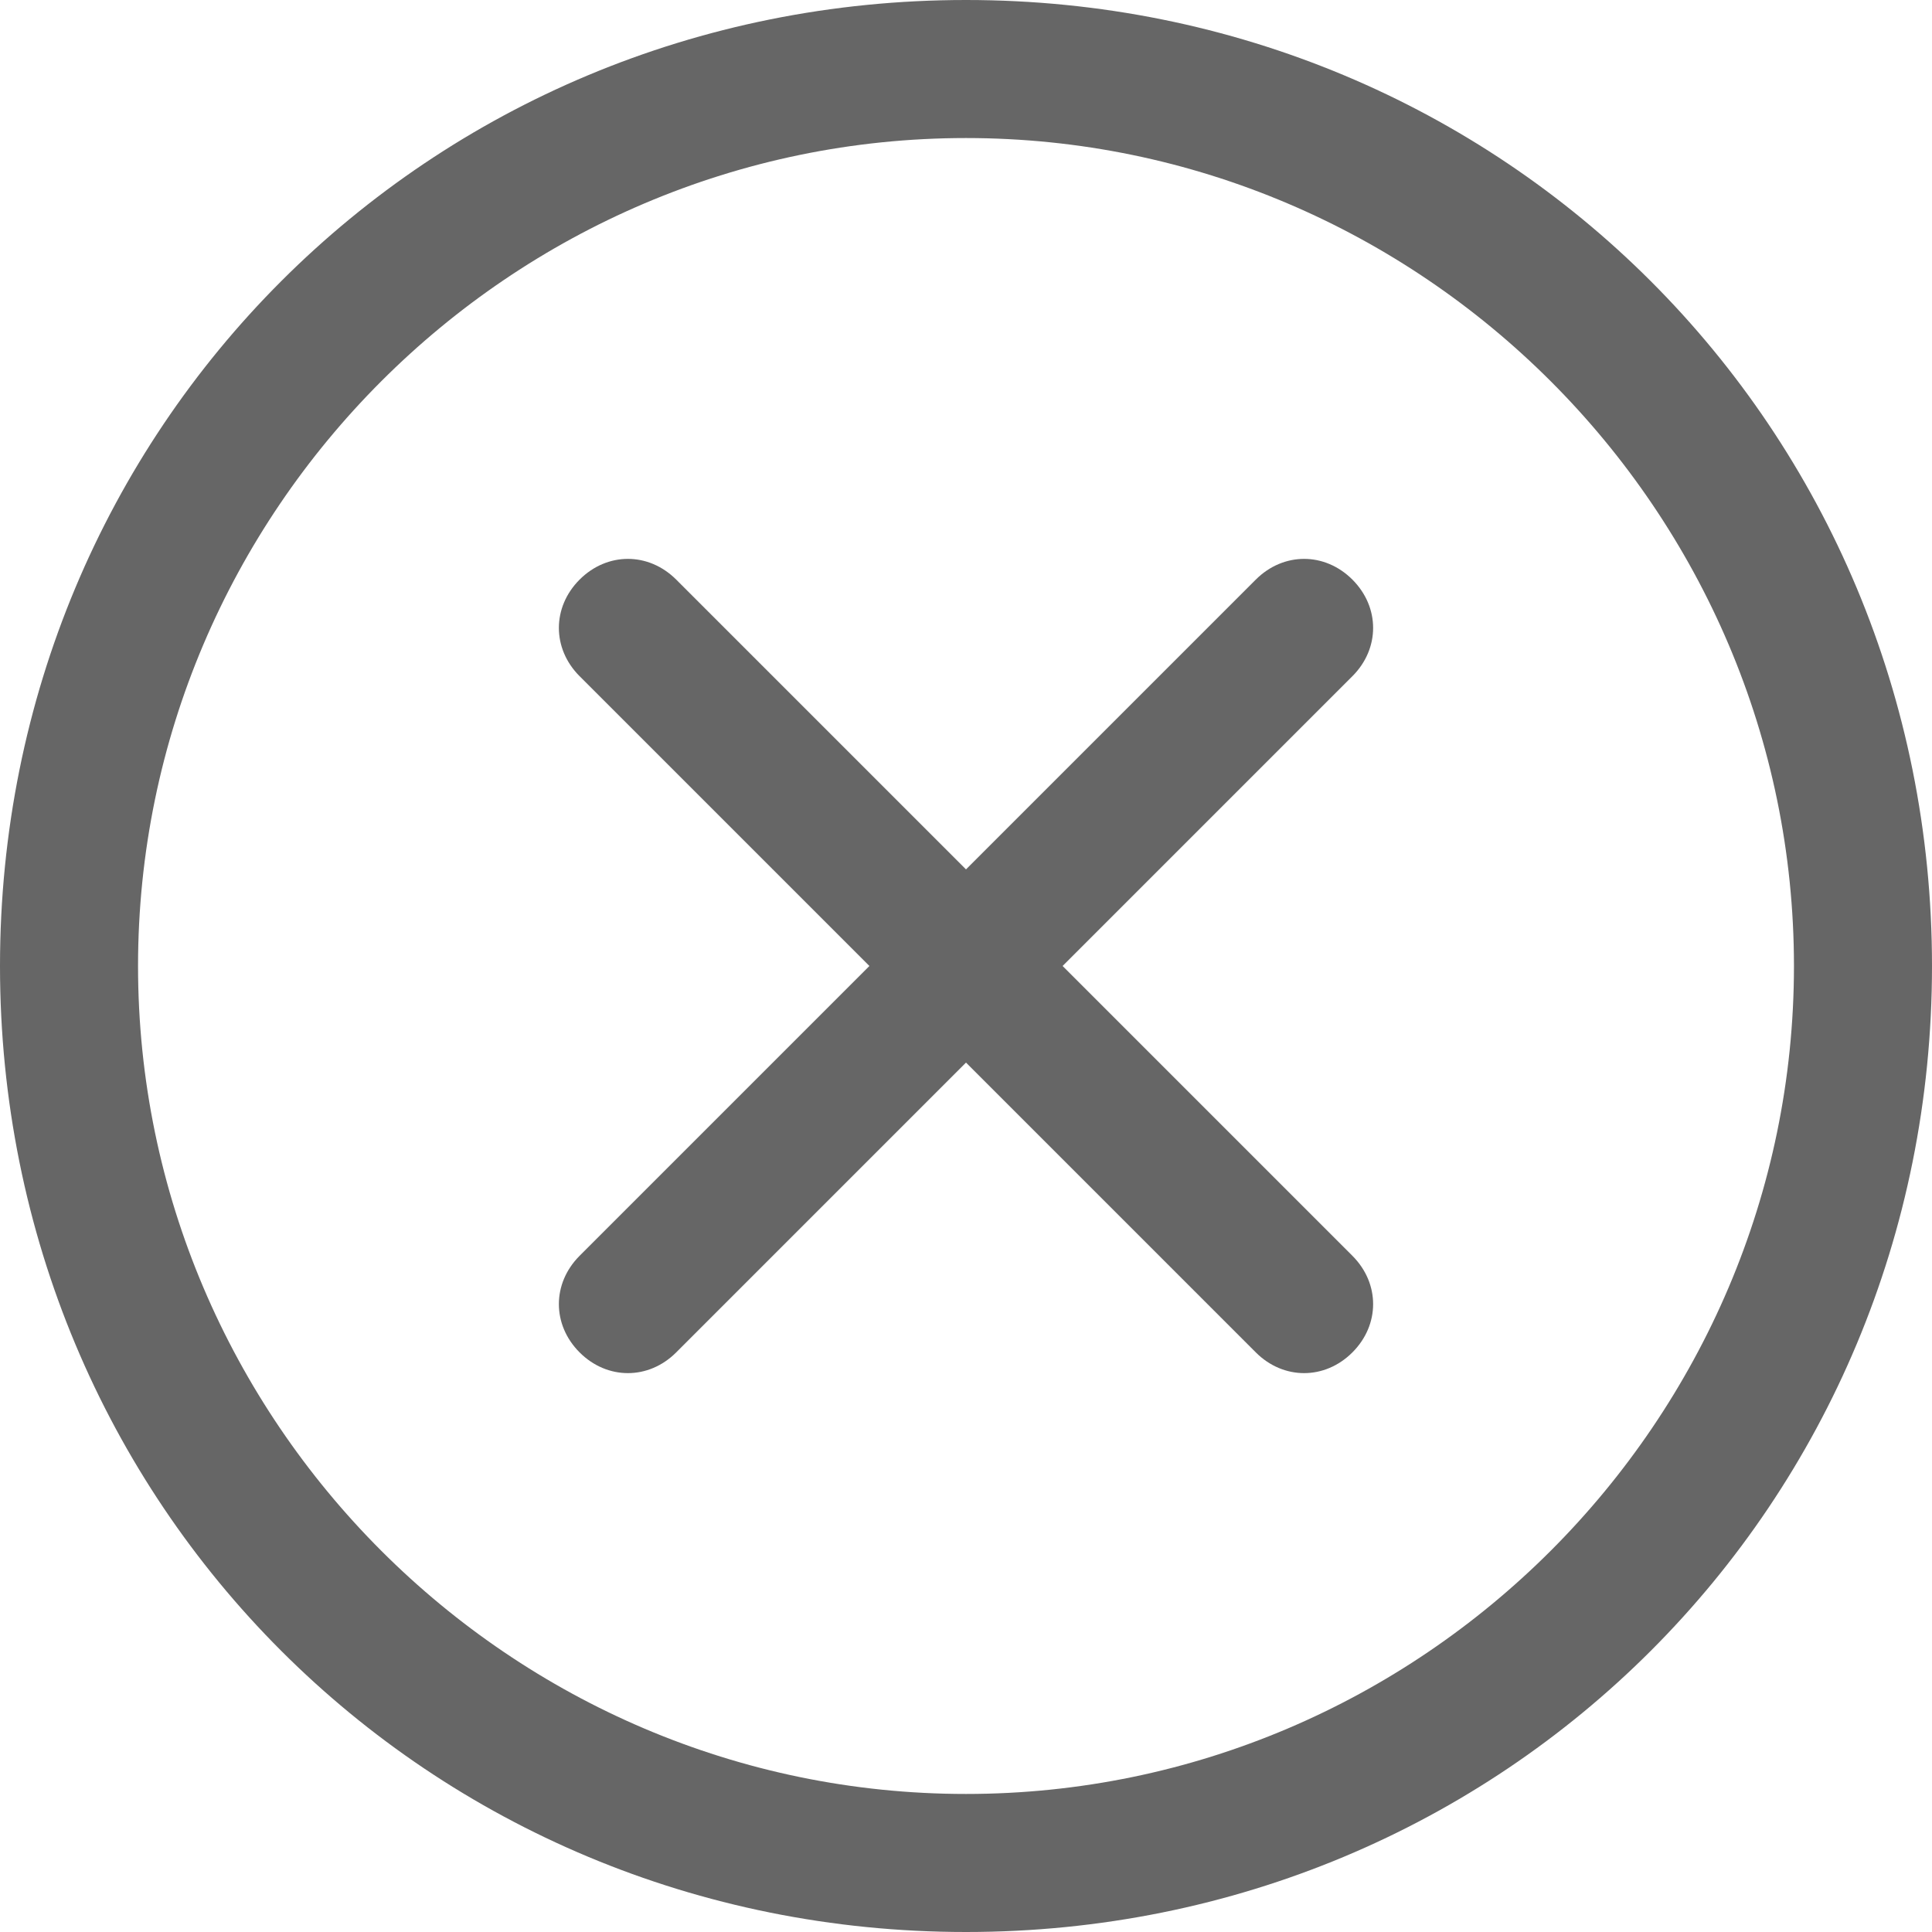 <?xml version="1.0" encoding="UTF-8"?>
<svg width="20px" height="20px" viewBox="0 0 20 20" version="1.1" xmlns="http://www.w3.org/2000/svg" xmlns:xlink="http://www.w3.org/1999/xlink">
    <title>取消</title>
    <g id="拍机用户" stroke="none" stroke-width="1" fill="none" fill-rule="evenodd">
        <g id="拍机-任务中心-拍摄中-拍摄中心-单页裁减-裁减框可调整大小" transform="translate(-844, -949)" fill="#666666" fill-rule="nonzero">
            <g id="编组-4" transform="translate(815, 938)">
                <g id="编组-2" transform="translate(29, 9)">
                    <g id="取消" transform="translate(0, 2)">
                        <path d="M10,1.429 C14.714,1.429 18.571,5.286 18.571,10 C18.571,14.714 14.714,18.571 10,18.571 C5.286,18.571 1.429,14.714 1.429,10 C1.429,5.286 5.286,1.429 10,1.429 M10,0 C4.429,0 0,4.429 0,10 C0,15.571 4.429,20 10,20 C15.571,20 20,15.571 20,10 C20,4.429 15.571,0 10,0 Z" id="形状"></path>
                        <path d="M13,6 L10,9 L7,6 C6.714,5.714 6.286,5.714 6,6 C5.714,6.286 5.714,6.714 6,7 L9,10 L6,13 C5.714,13.286 5.714,13.714 6,14 C6.286,14.286 6.714,14.286 7,14 L10,11 L13,14 C13.286,14.286 13.714,14.286 14,14 C14.286,13.714 14.286,13.286 14,13 L11,10 L14,7 C14.286,6.714 14.286,6.286 14,6 C13.714,5.714 13.286,5.714 13,6 Z" id="路径"></path>
                    </g>
                </g>
            </g>
        </g>
    </g>
</svg>